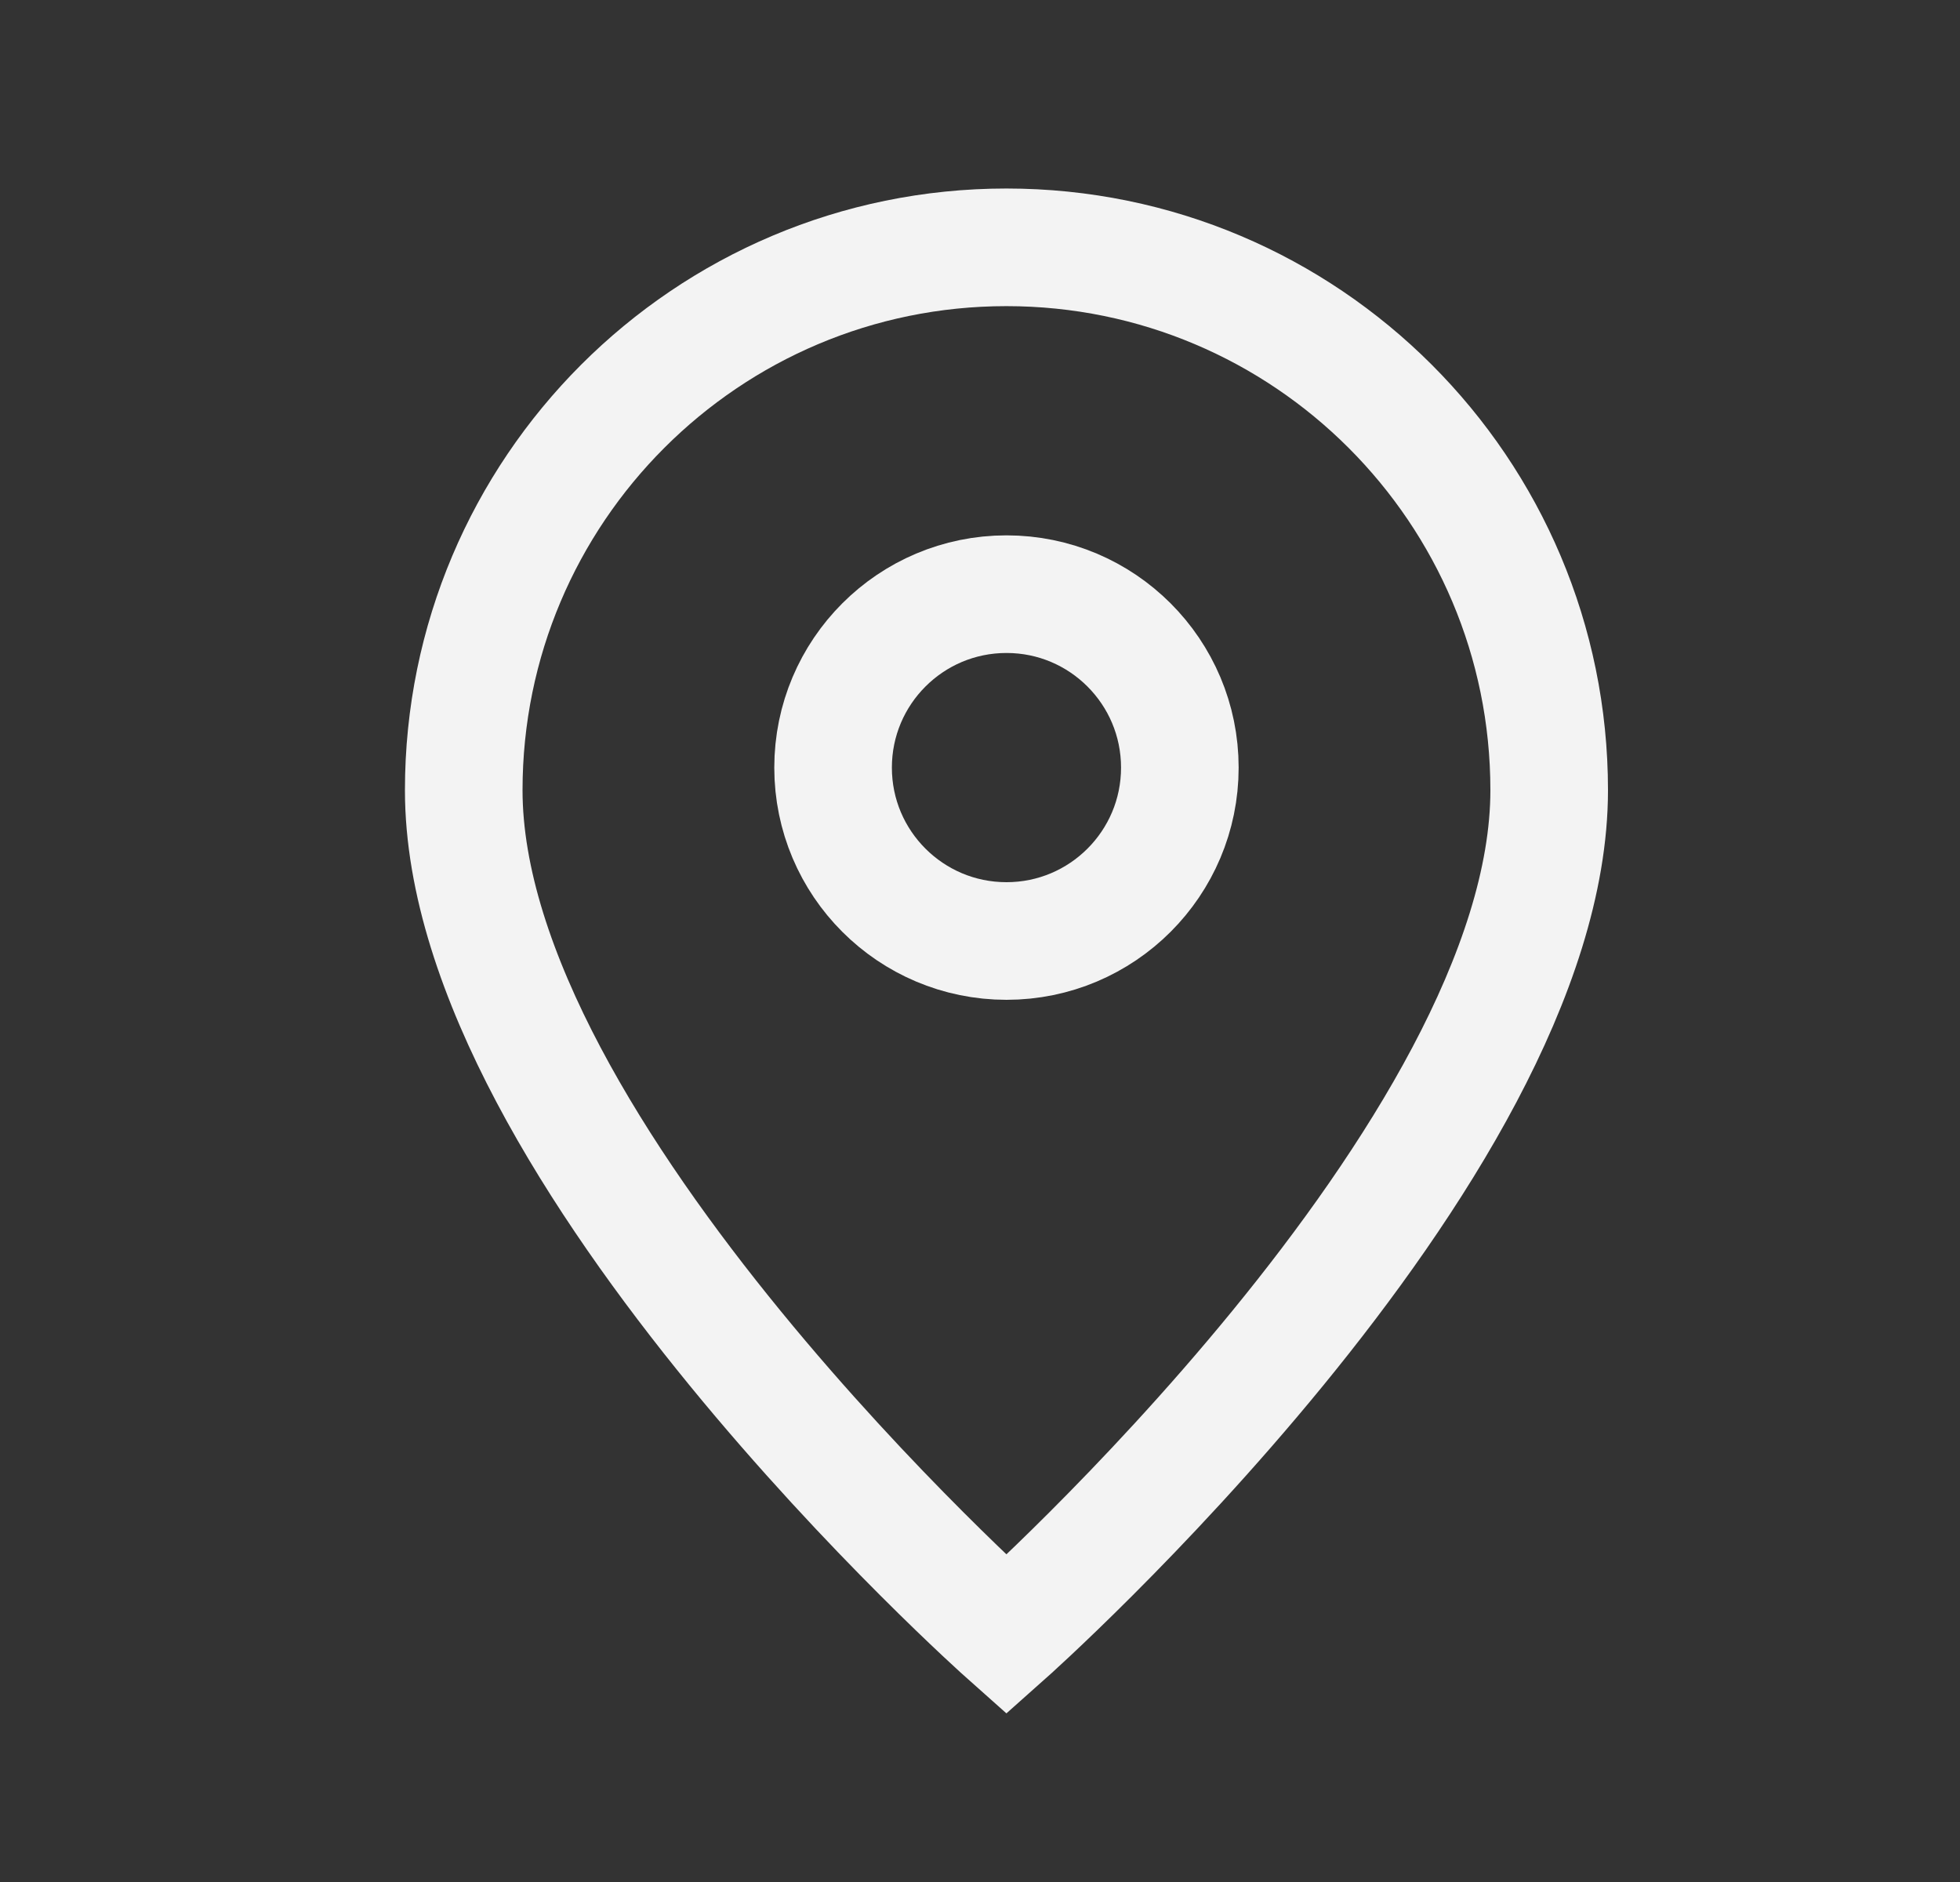 <svg width="25" height="24" viewBox="0 0 25 24" fill="none" xmlns="http://www.w3.org/2000/svg">
<rect x="0" y="0" width="25" height="24" fill="#333333" stroke="none"/>
<path d="M12.837 20.846C12.837 20.846 19.76 14.692 19.76 10.077C19.76 6.254 16.661 3.154 12.837 3.154C9.014 3.154 5.915 6.254 5.915 10.077C5.915 14.692 12.837 20.846 12.837 20.846Z" stroke="#F3F3F3" stroke-width="1.5"/>
<path d="M15.049 9.789C15.049 11.01 14.059 12 12.838 12C11.616 12 10.626 11.01 10.626 9.789C10.626 8.567 11.616 7.577 12.838 7.577C14.059 7.577 15.049 8.567 15.049 9.789Z" stroke="#F3F3F3" stroke-width="1.5"/>
</svg>
